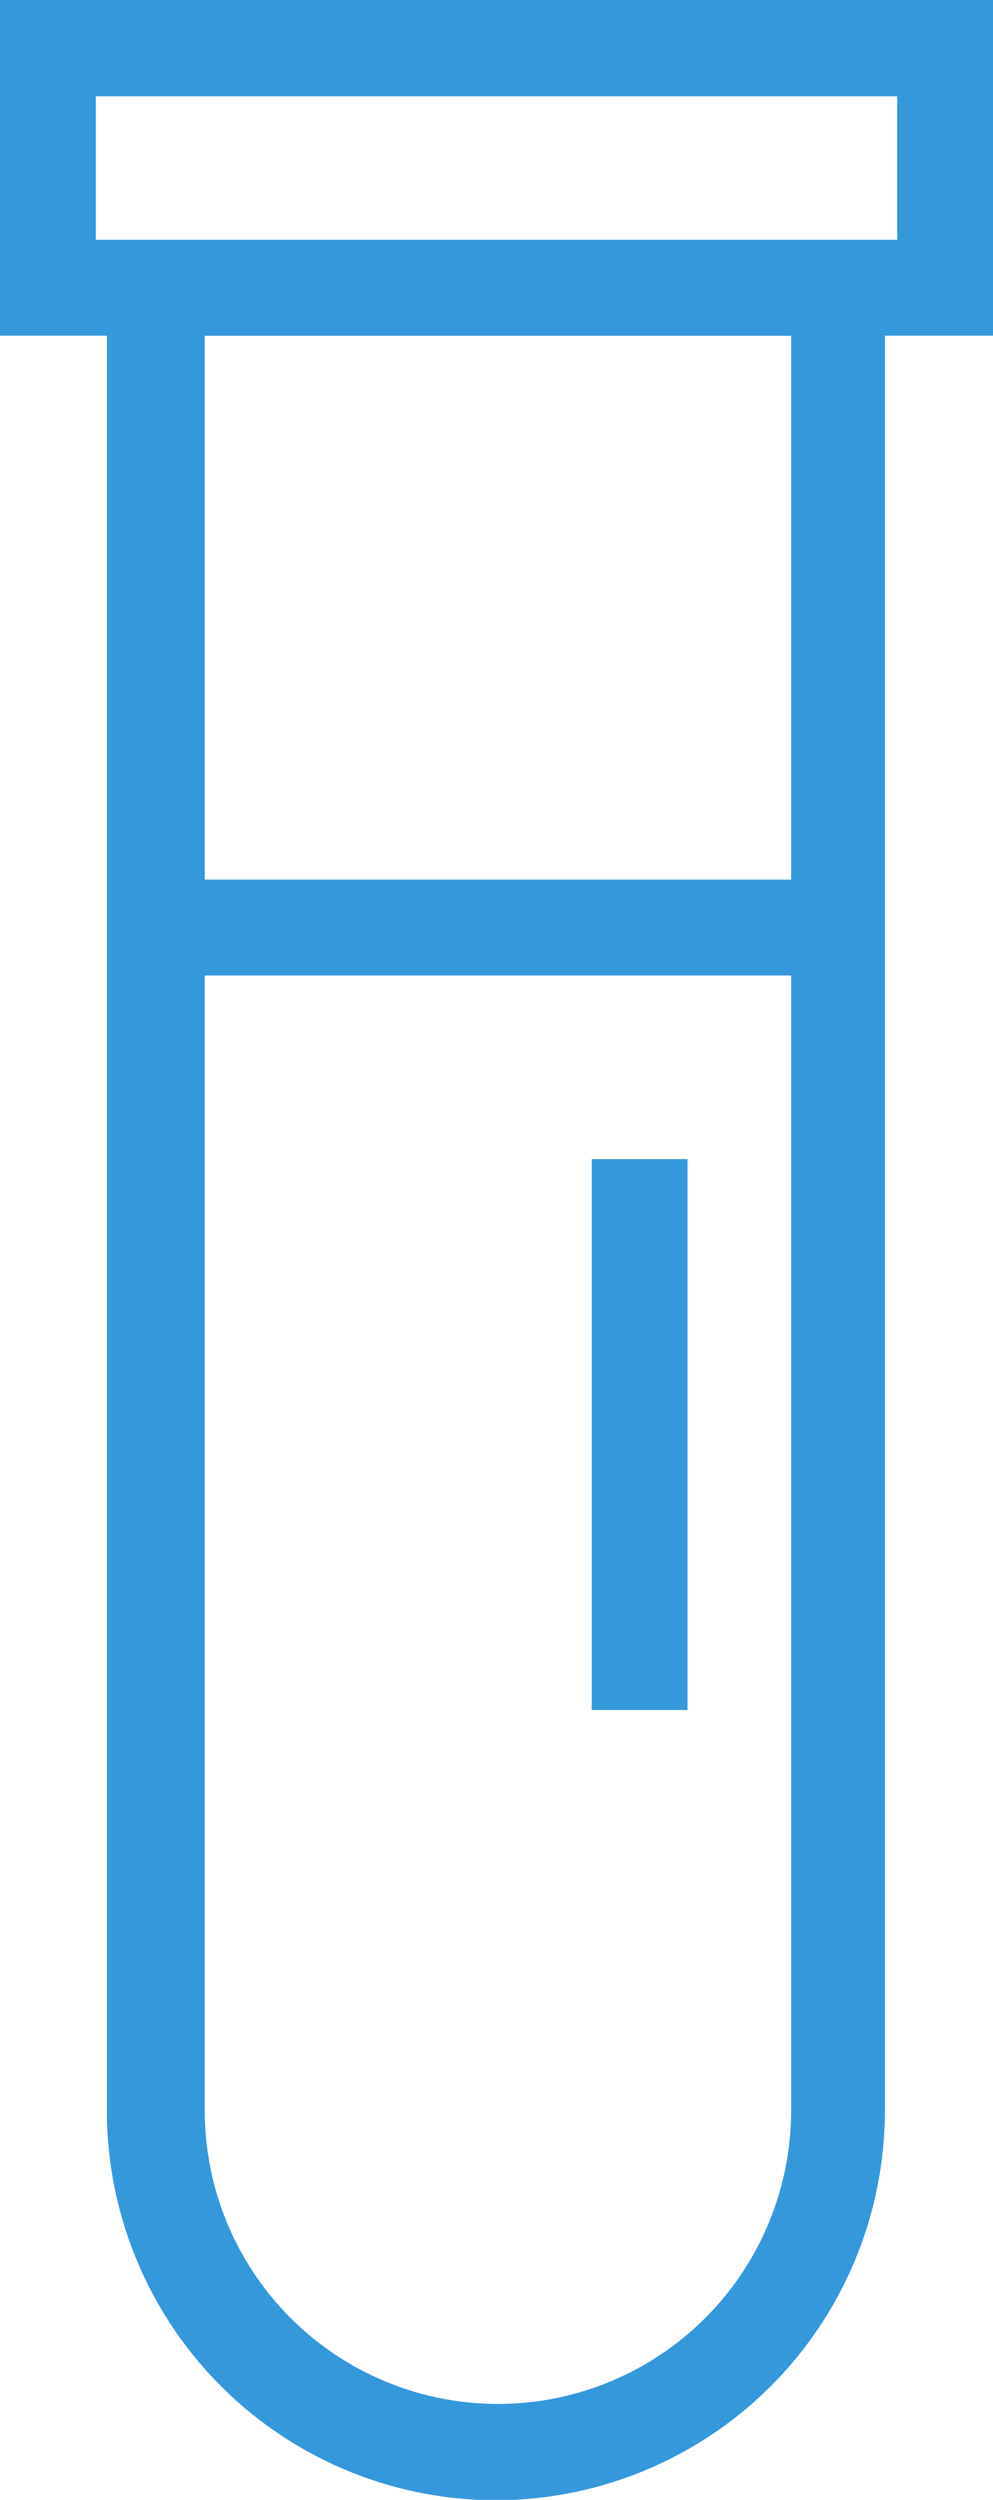 <svg id="Layer_1" data-name="Layer 1" xmlns="http://www.w3.org/2000/svg" viewBox="0 0 24.25 60.99"><defs><style>.cls-1{fill:#3498db;}</style></defs><title>science</title><path class="cls-1" d="M12.1,61a9.51,9.51,0,0,1-9.49-9.5l0-45.64h19l0,45.64A9.51,9.51,0,0,1,12.1,61ZM5,8.19l0,43.3a7.16,7.16,0,1,0,14.32,0l0-43.3H5Z"/><path class="cls-1" d="M24.25,8.19H0V0H24.25V8.19h0ZM2.34,5.85H21.91V2.35H2.34V5.85Z"/><rect class="cls-1" x="3.79" y="21.46" width="15.54" height="2.34"/><rect class="cls-1" x="14.45" y="28.28" width="2.34" height="13.44"/></svg>
